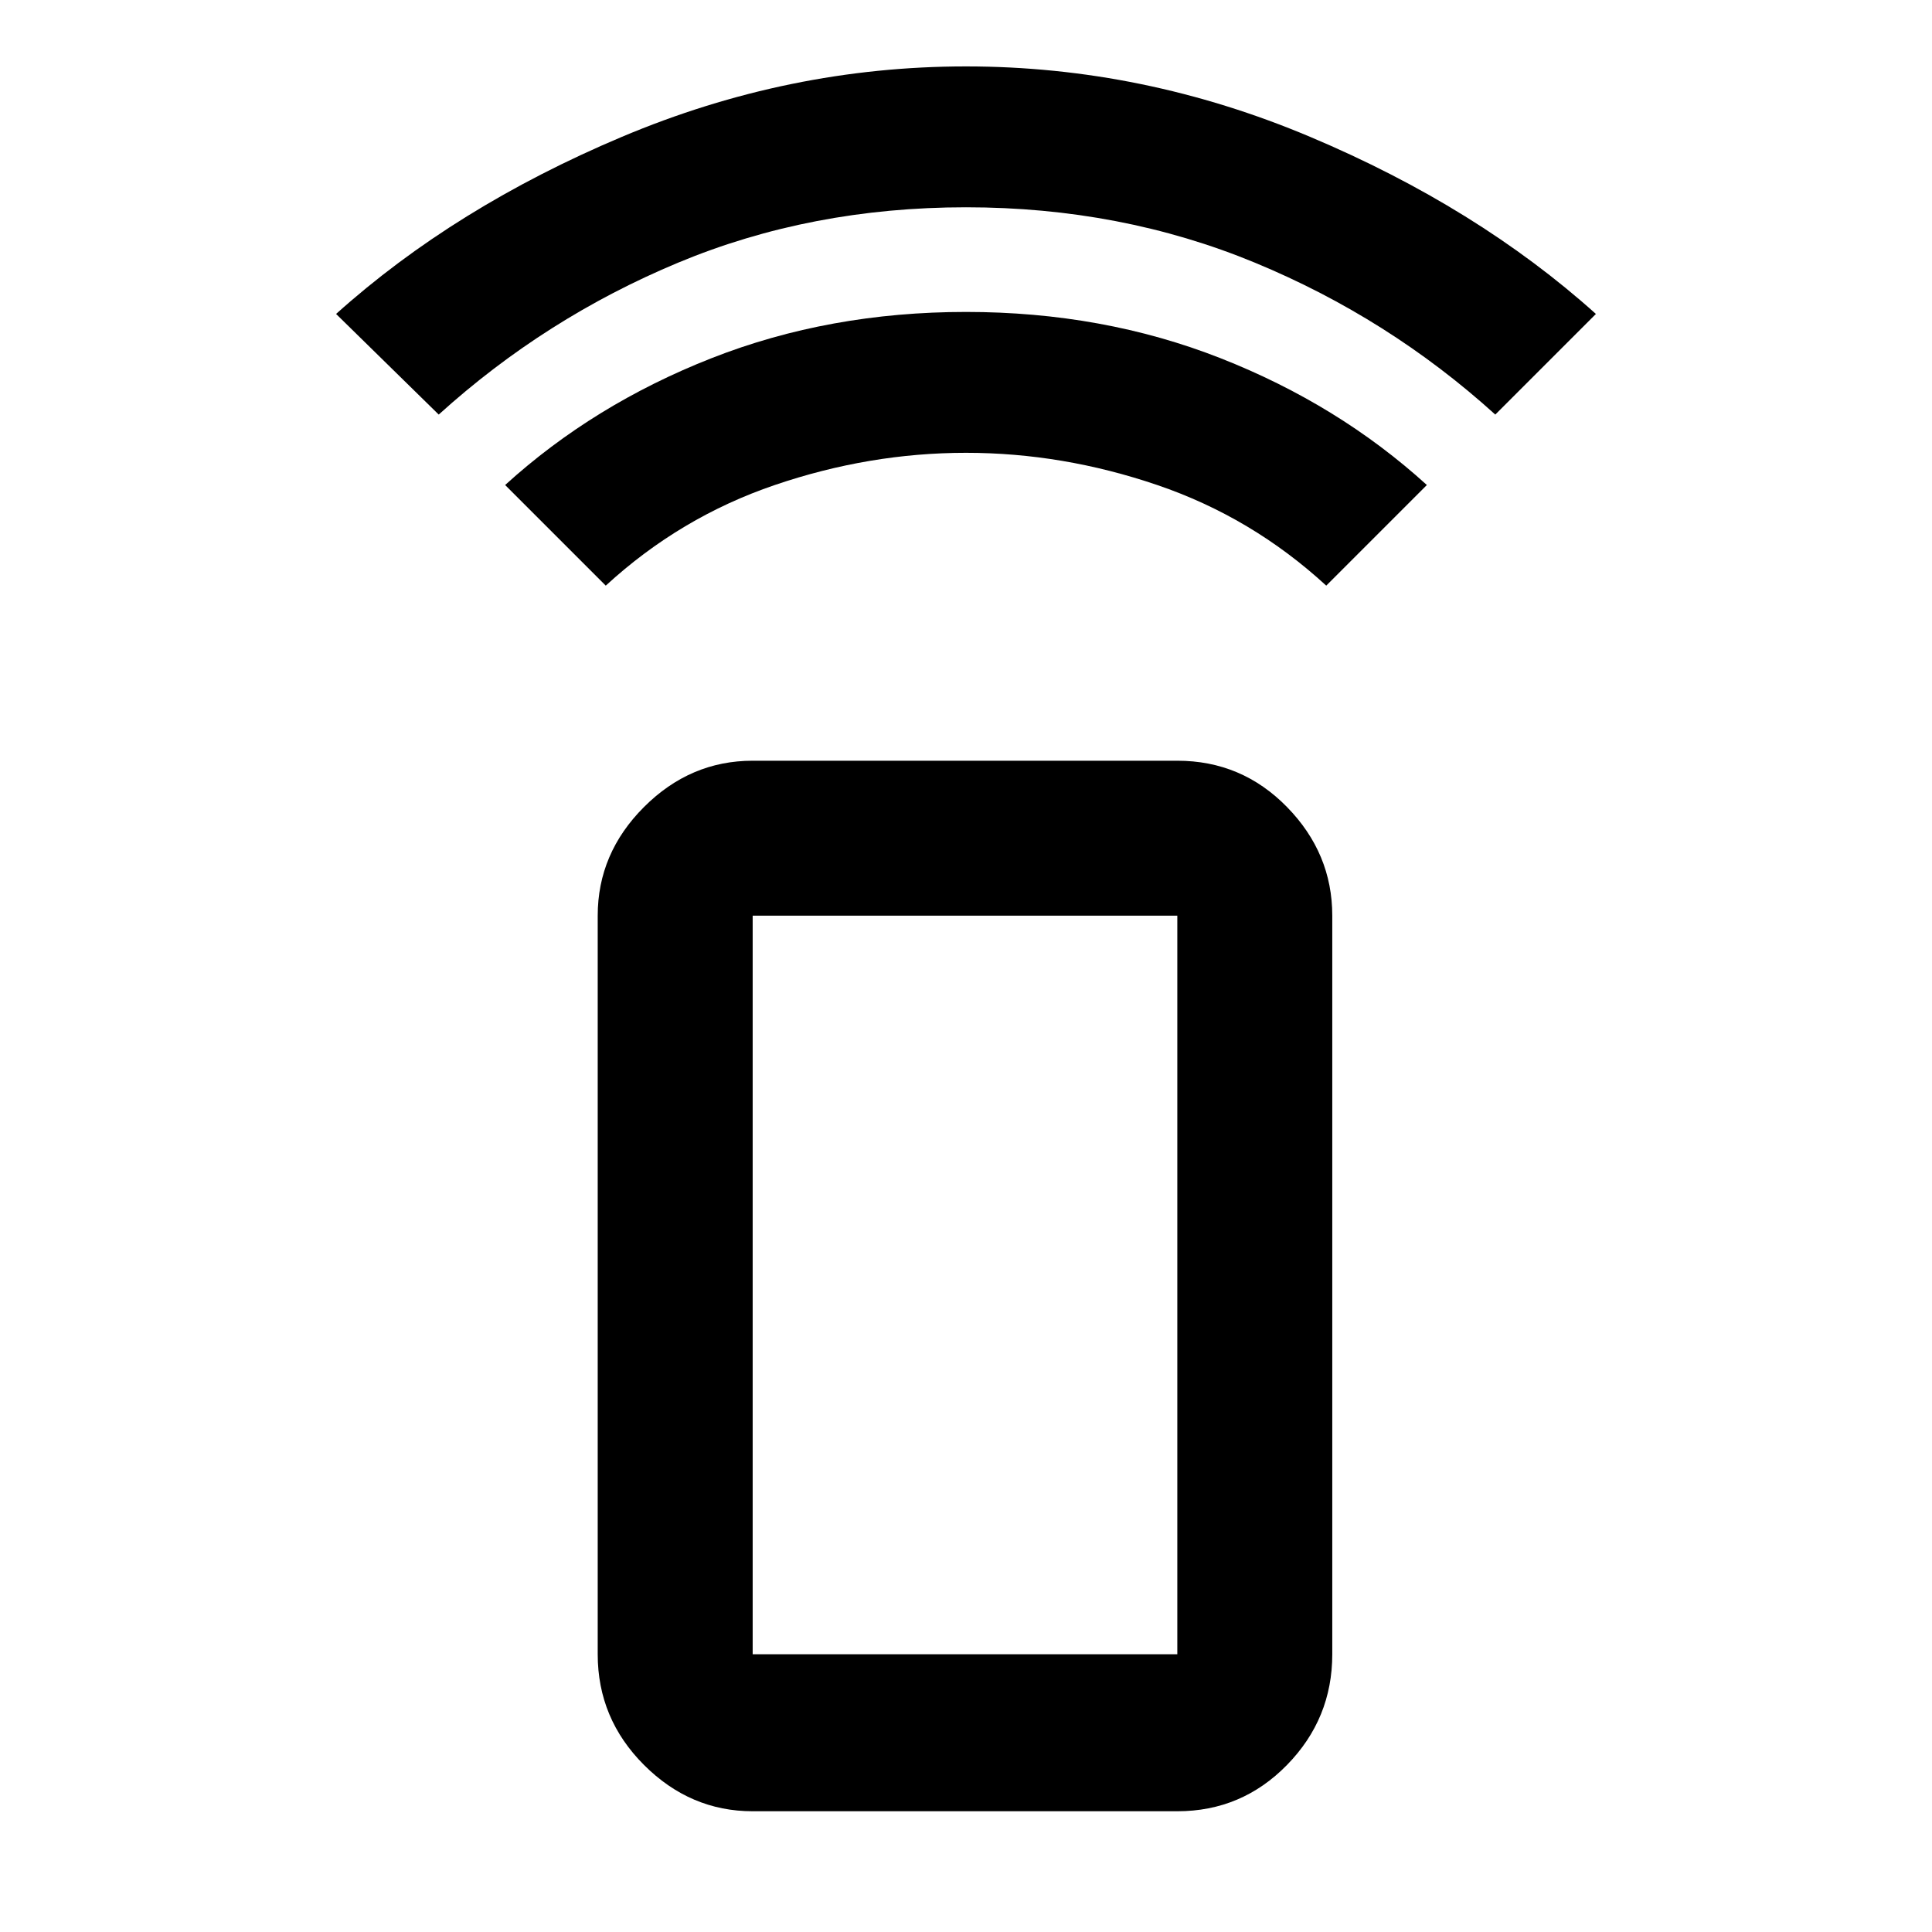 <svg xmlns="http://www.w3.org/2000/svg" height="48" width="48"><path d="m15.05 14.55-2.5-2.5q2.2-2 5.125-3.15T24 7.75q3.4 0 6.325 1.15 2.925 1.15 5.125 3.15l-2.5 2.5q-1.85-1.7-4.2-2.5t-4.75-.8q-2.4 0-4.75.8t-4.2 2.5ZM10.9 10.3 8.35 7.8q2.95-2.65 7.1-4.4Q19.6 1.65 24 1.65t8.55 1.75q4.15 1.75 7.1 4.4l-2.5 2.5q-2.65-2.4-5.975-3.775Q27.85 5.15 24 5.15q-3.85 0-7.15 1.375Q13.55 7.9 10.9 10.3ZM29.25 45H18.7q-1.55 0-2.7-1.15-1.15-1.15-1.15-2.75V22.75q0-1.55 1.15-2.7 1.15-1.15 2.7-1.15h10.55q1.6 0 2.725 1.15t1.125 2.7V41.1q0 1.6-1.125 2.75T29.25 45Zm0-3.9V22.75H18.7V41.1Zm0 0H18.7h10.55Z"/></svg>